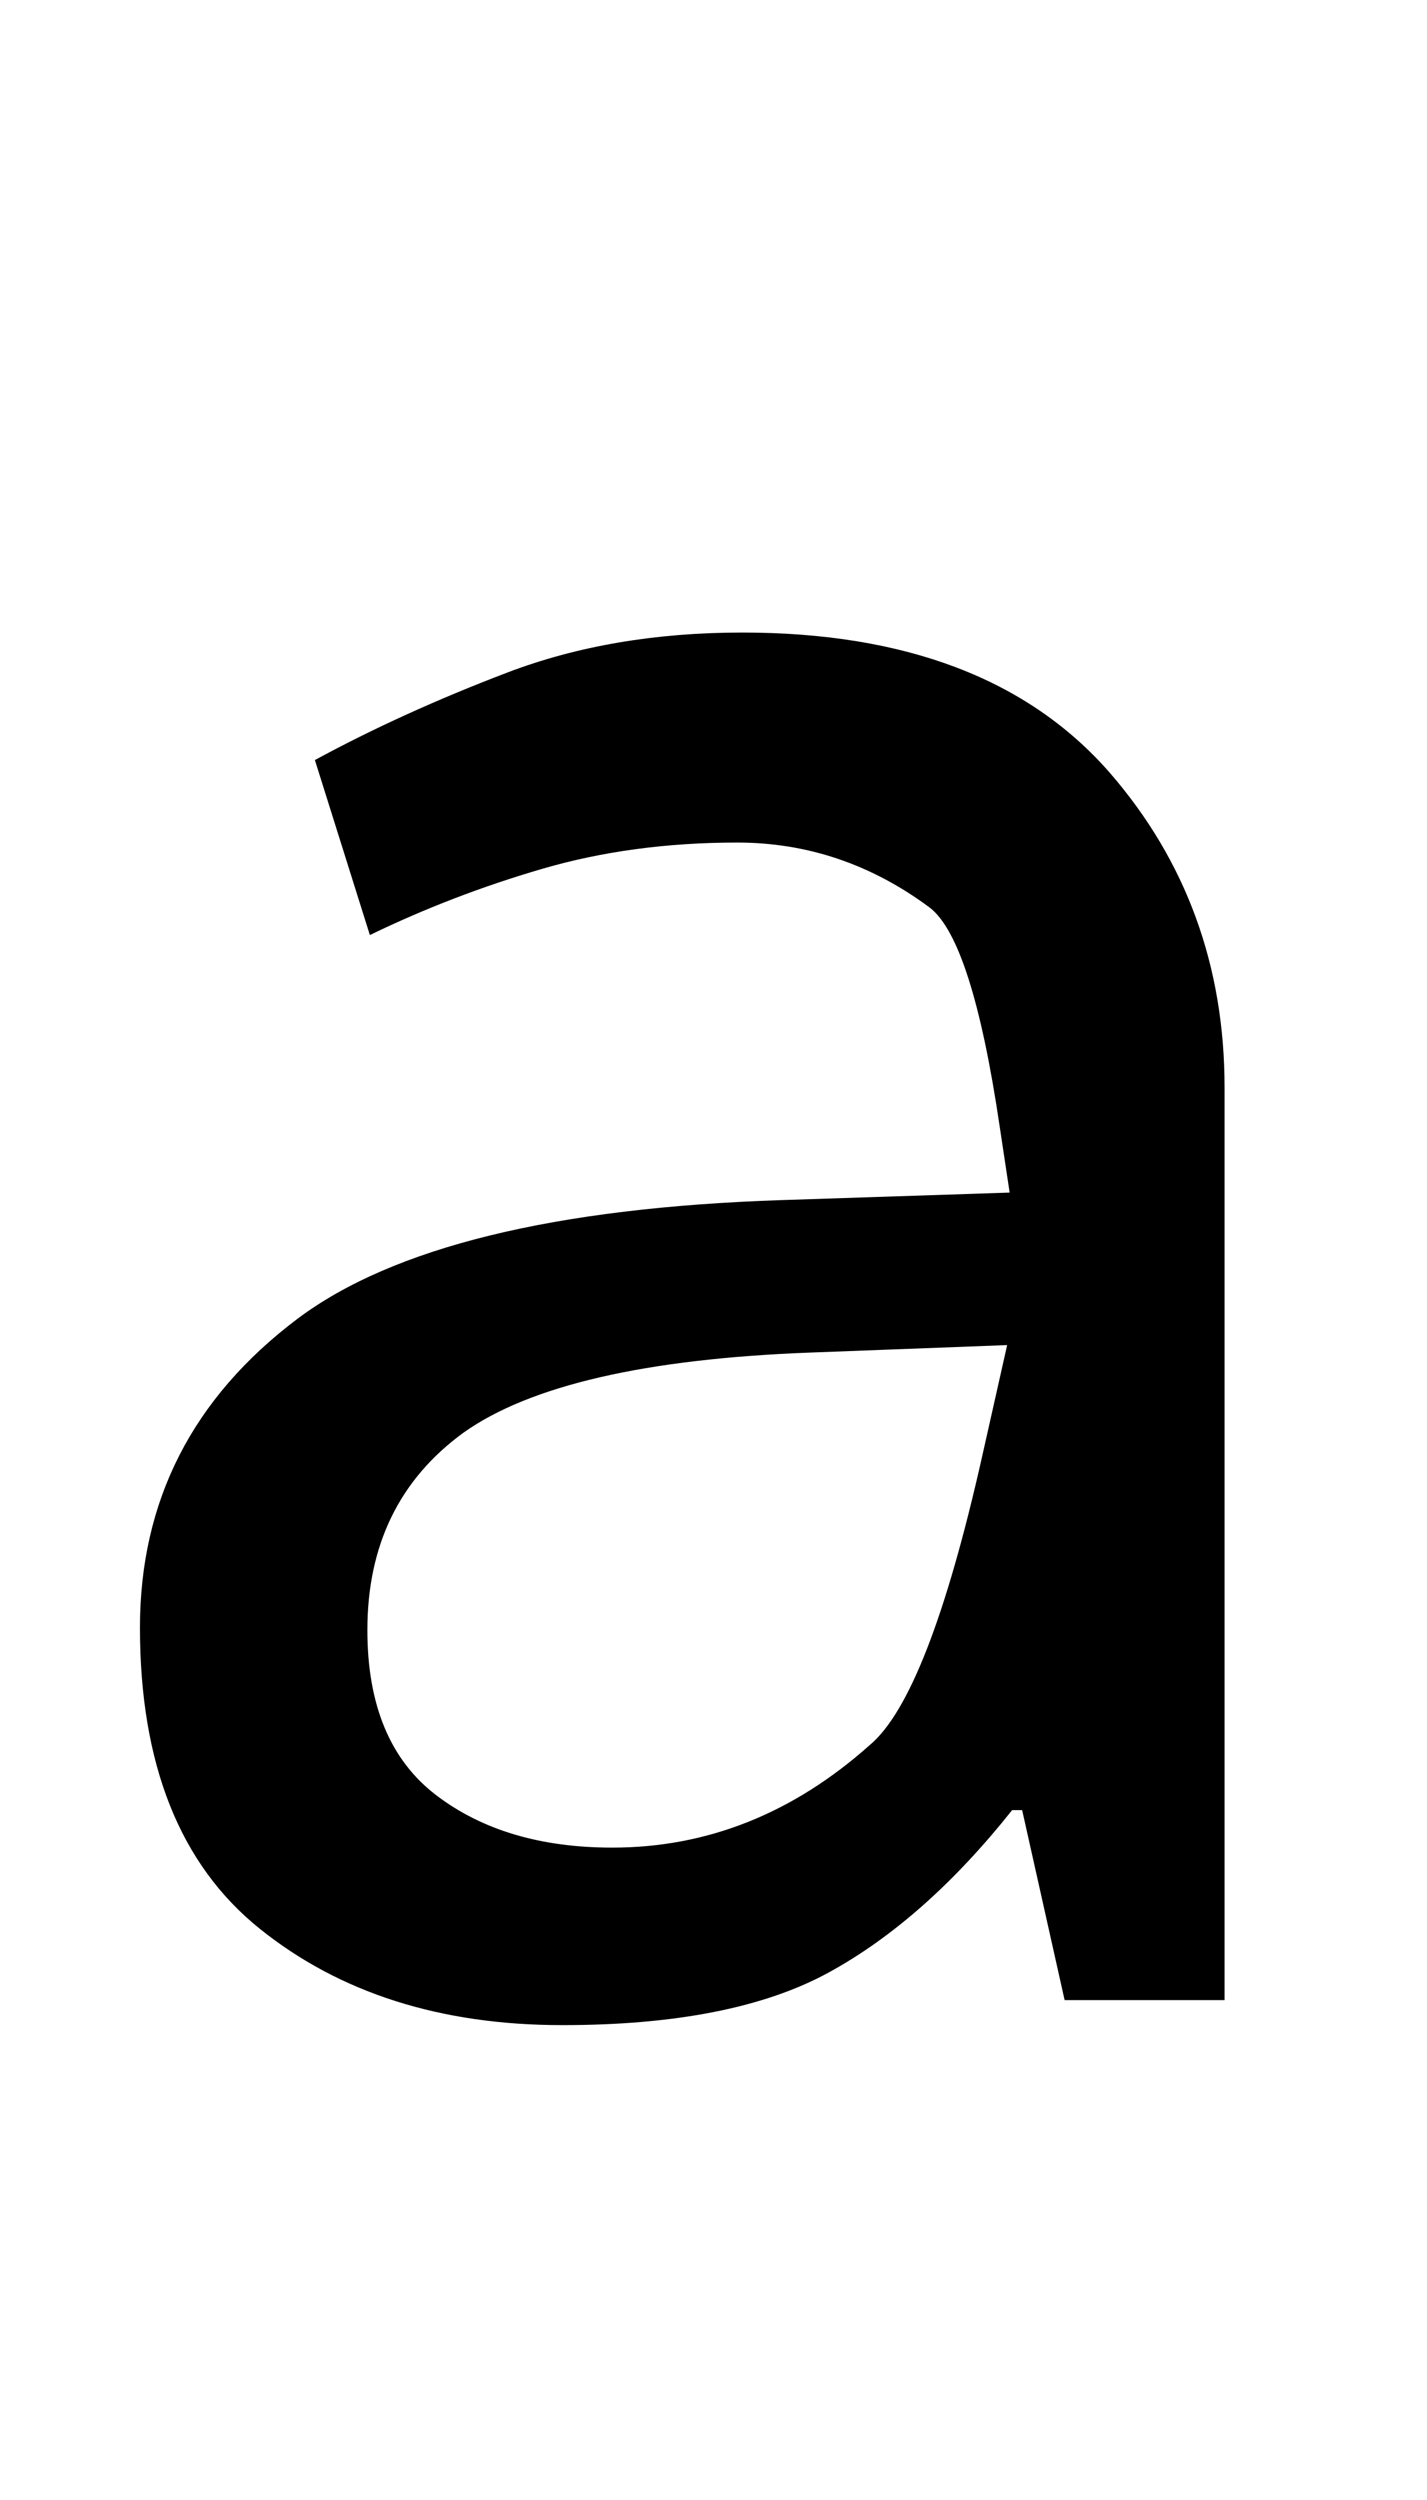 <?xml version="1.0" standalone="no"?>
<!DOCTYPE svg PUBLIC "-//W3C//DTD SVG 1.1//EN" "http://www.w3.org/Graphics/SVG/1.1/DTD/svg11.dtd" >
<svg xmlns="http://www.w3.org/2000/svg" xmlns:xlink="http://www.w3.org/1999/xlink" version="1.1" viewBox="-10 0 571 1000">
   <path fill="currentColor"
d="M287 253q98 0 147 56q46 53 46 126v365h-64l-17 -76h-4q-35 44 -73.5 65t-106.5 21q-73 0 -121 -38.5t-48 -120.5q0 -76 63 -123.5q57.325 -42.994 194 -47.5l91 -3l-4 -26.5q-11 -74.5 -28 -87.5q-35 -26 -77 -26t-78 10.5t-69 26.5l-22 -70q35 -19 77 -35t94 -16z
M314 541q-98.642 3.746 -138.5 32q-38.5 28 -38.5 79q0 45 27.5 66t70.5 21q57 0 103 -41q23.434 -19.527 45 -115.5l10 -44.5z" />
</svg>
